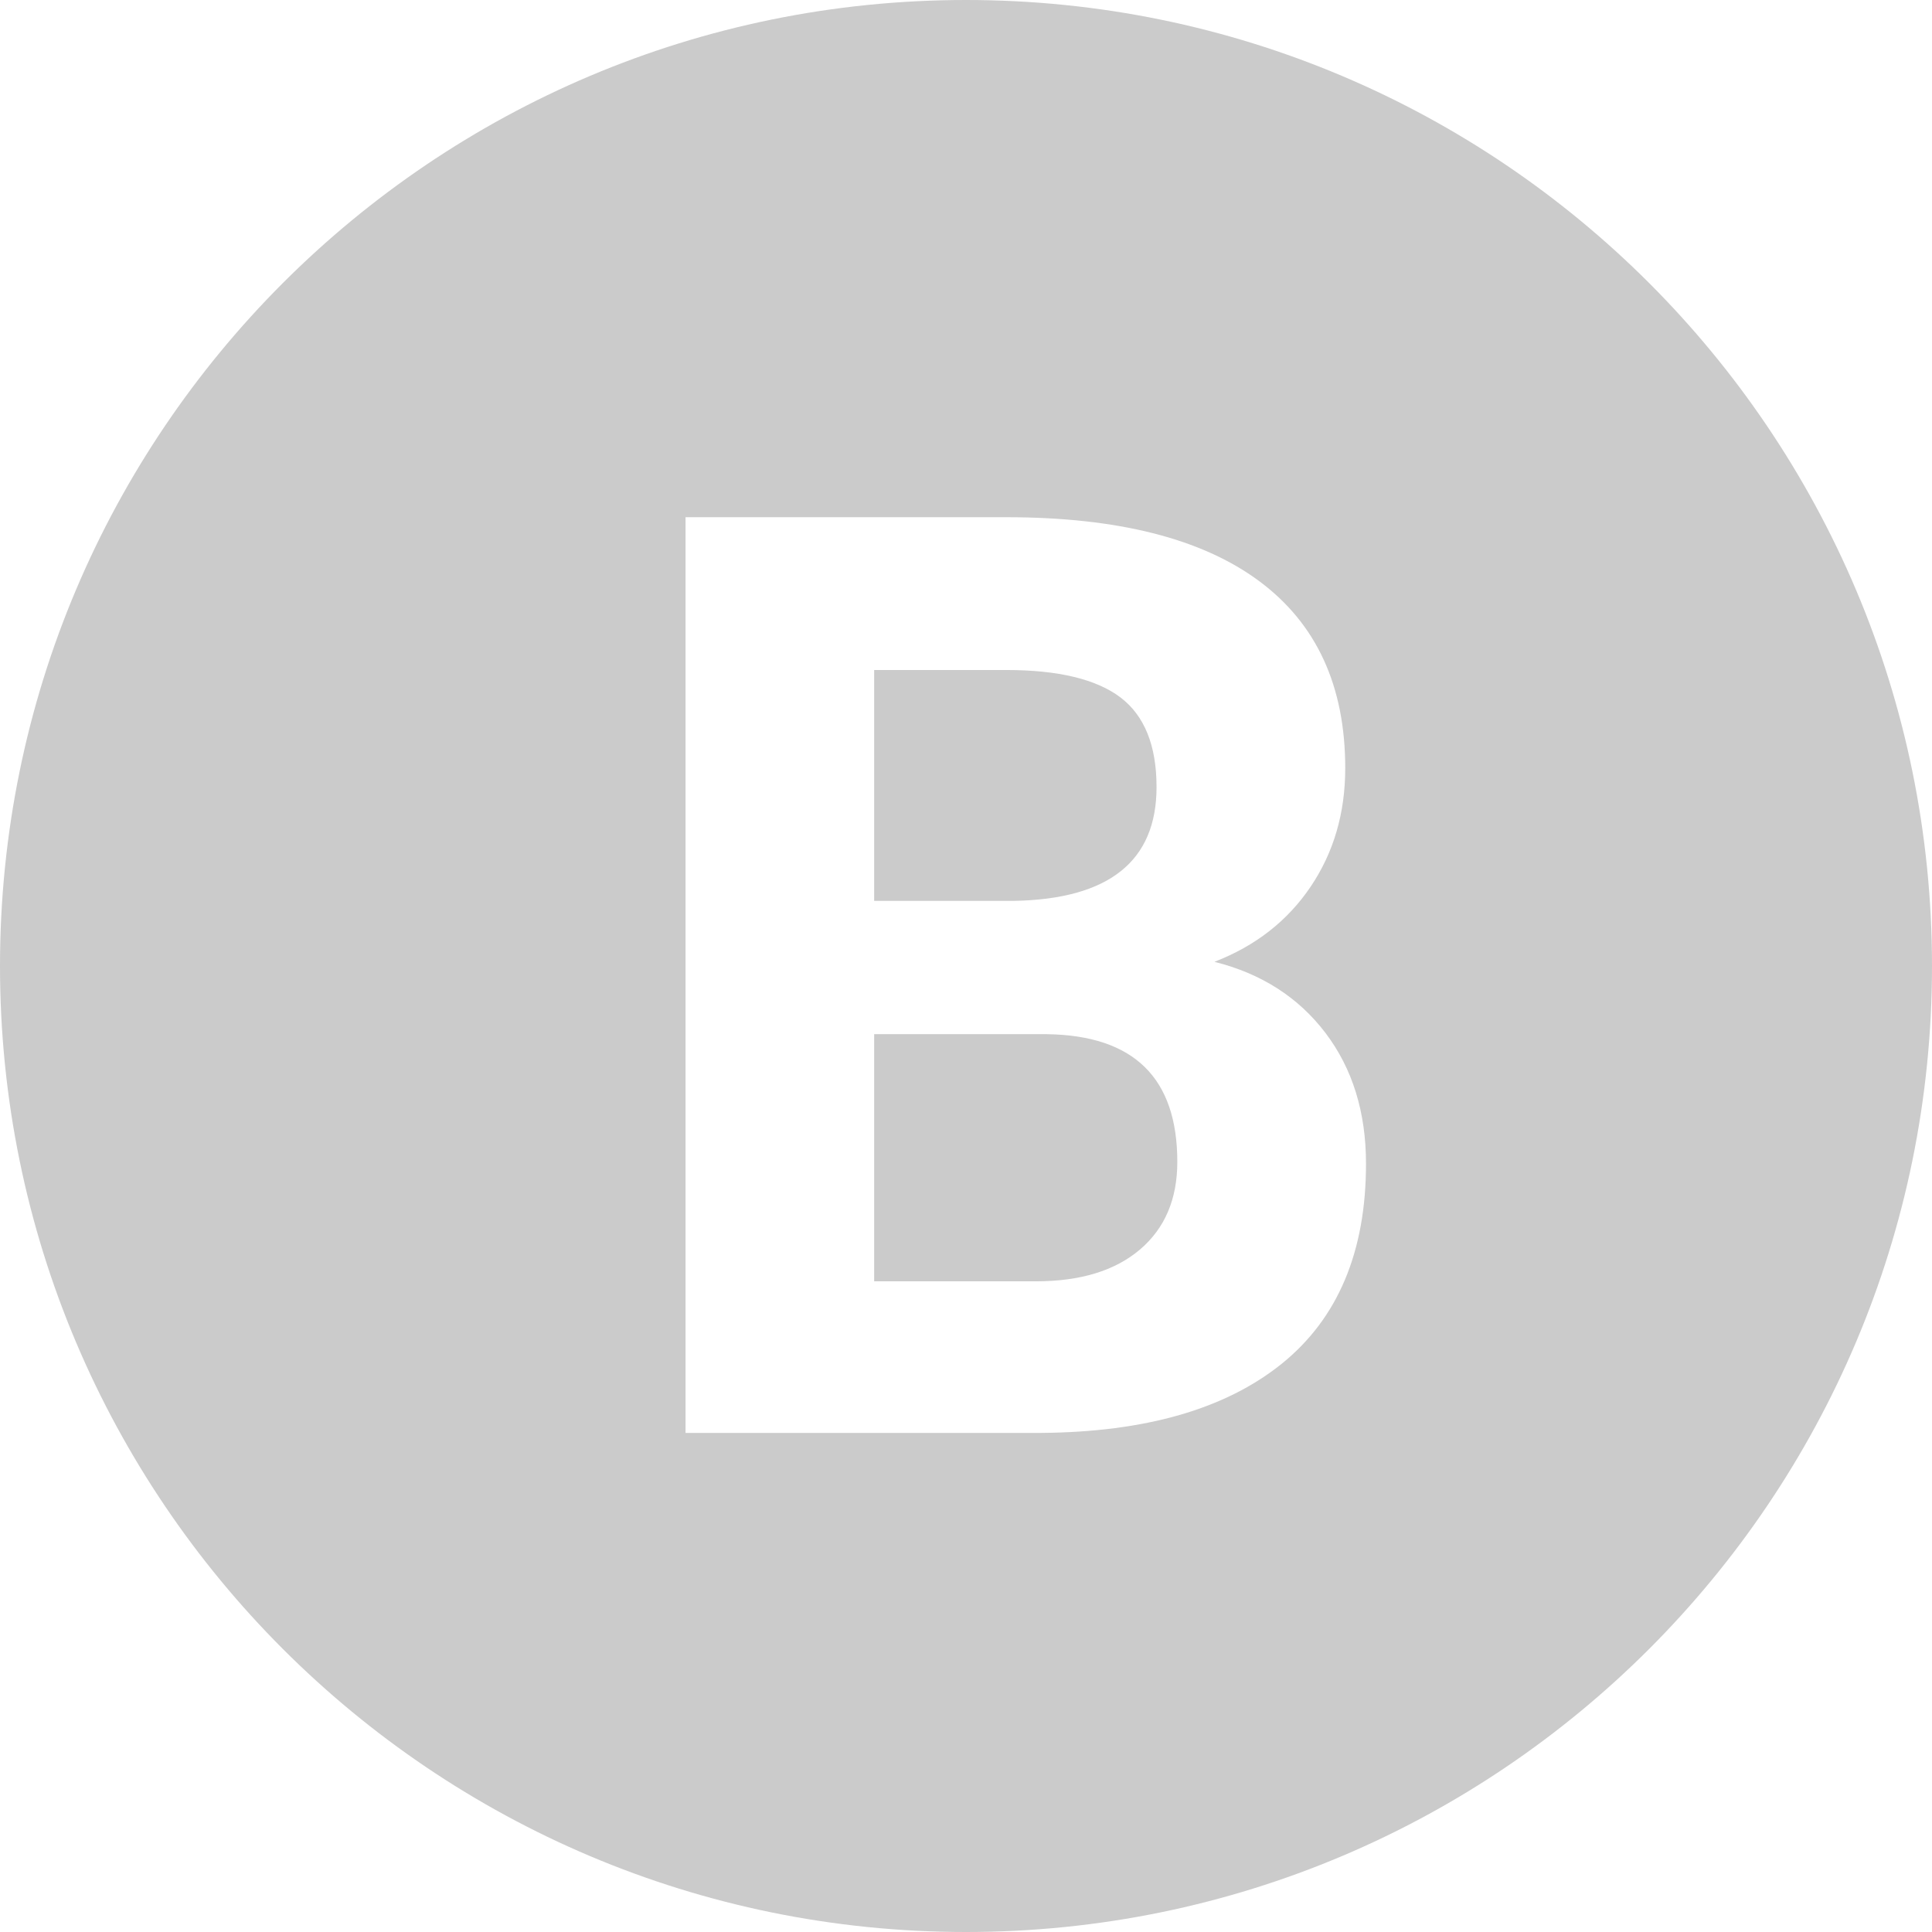 <?xml version="1.0" encoding="UTF-8"?>
<svg width="24px" height="24px" viewBox="0 0 24 24" version="1.1" xmlns="http://www.w3.org/2000/svg" xmlns:xlink="http://www.w3.org/1999/xlink">
    <title>Combined Shape</title>
    <g id="Symbols" stroke="none" stroke-width="1" fill="none" fill-rule="evenodd">
        <g id="Common/PC/Footer/Wide" transform="translate(-1497, -54)" fill="#CBCBCB">
            <g id="Common/Footer/Wide/White" transform="translate(1, 0)">
                <g id="Common/Footer/Wide">
                    <g id="+FOOTER">
                        <g id="Relate" transform="translate(1496, 54)">
                            <g id="Blog">
                                <path d="M12,24 C18.627,24 24,18.627 24,12 C24,5.373 18.627,0 12,0 C5.373,0 0,5.373 0,12 C0,18.627 5.373,24 12,24 Z M12.938,17.8 C14.229,17.79 15.224,17.503 15.922,16.941 C16.62,16.378 16.969,15.55 16.969,14.456 C16.969,13.816 16.801,13.274 16.465,12.831 C16.129,12.389 15.669,12.094 15.086,11.948 C15.596,11.751 15.995,11.439 16.281,11.015 C16.568,10.59 16.711,10.099 16.711,9.542 C16.711,8.521 16.354,7.747 15.641,7.218 C14.927,6.689 13.88,6.425 12.5,6.425 L12.5,6.425 L8.516,6.425 L8.516,17.8 L12.938,17.8 Z M12.594,11.191 L10.859,11.191 L10.859,8.323 L12.5,8.323 C13.146,8.323 13.618,8.437 13.918,8.663 C14.217,8.89 14.367,9.261 14.367,9.777 C14.367,10.698 13.776,11.17 12.594,11.191 L12.594,11.191 Z M12.867,15.917 L10.859,15.917 L10.859,12.847 L13.008,12.847 C14.086,12.863 14.625,13.391 14.625,14.433 C14.625,14.896 14.47,15.26 14.16,15.523 C13.85,15.786 13.419,15.917 12.867,15.917 L12.867,15.917 Z" id="Combined-Shape"></path>
                            </g>
                        </g>
                    </g>
                </g>
            </g>
        </g>
    </g>
</svg>